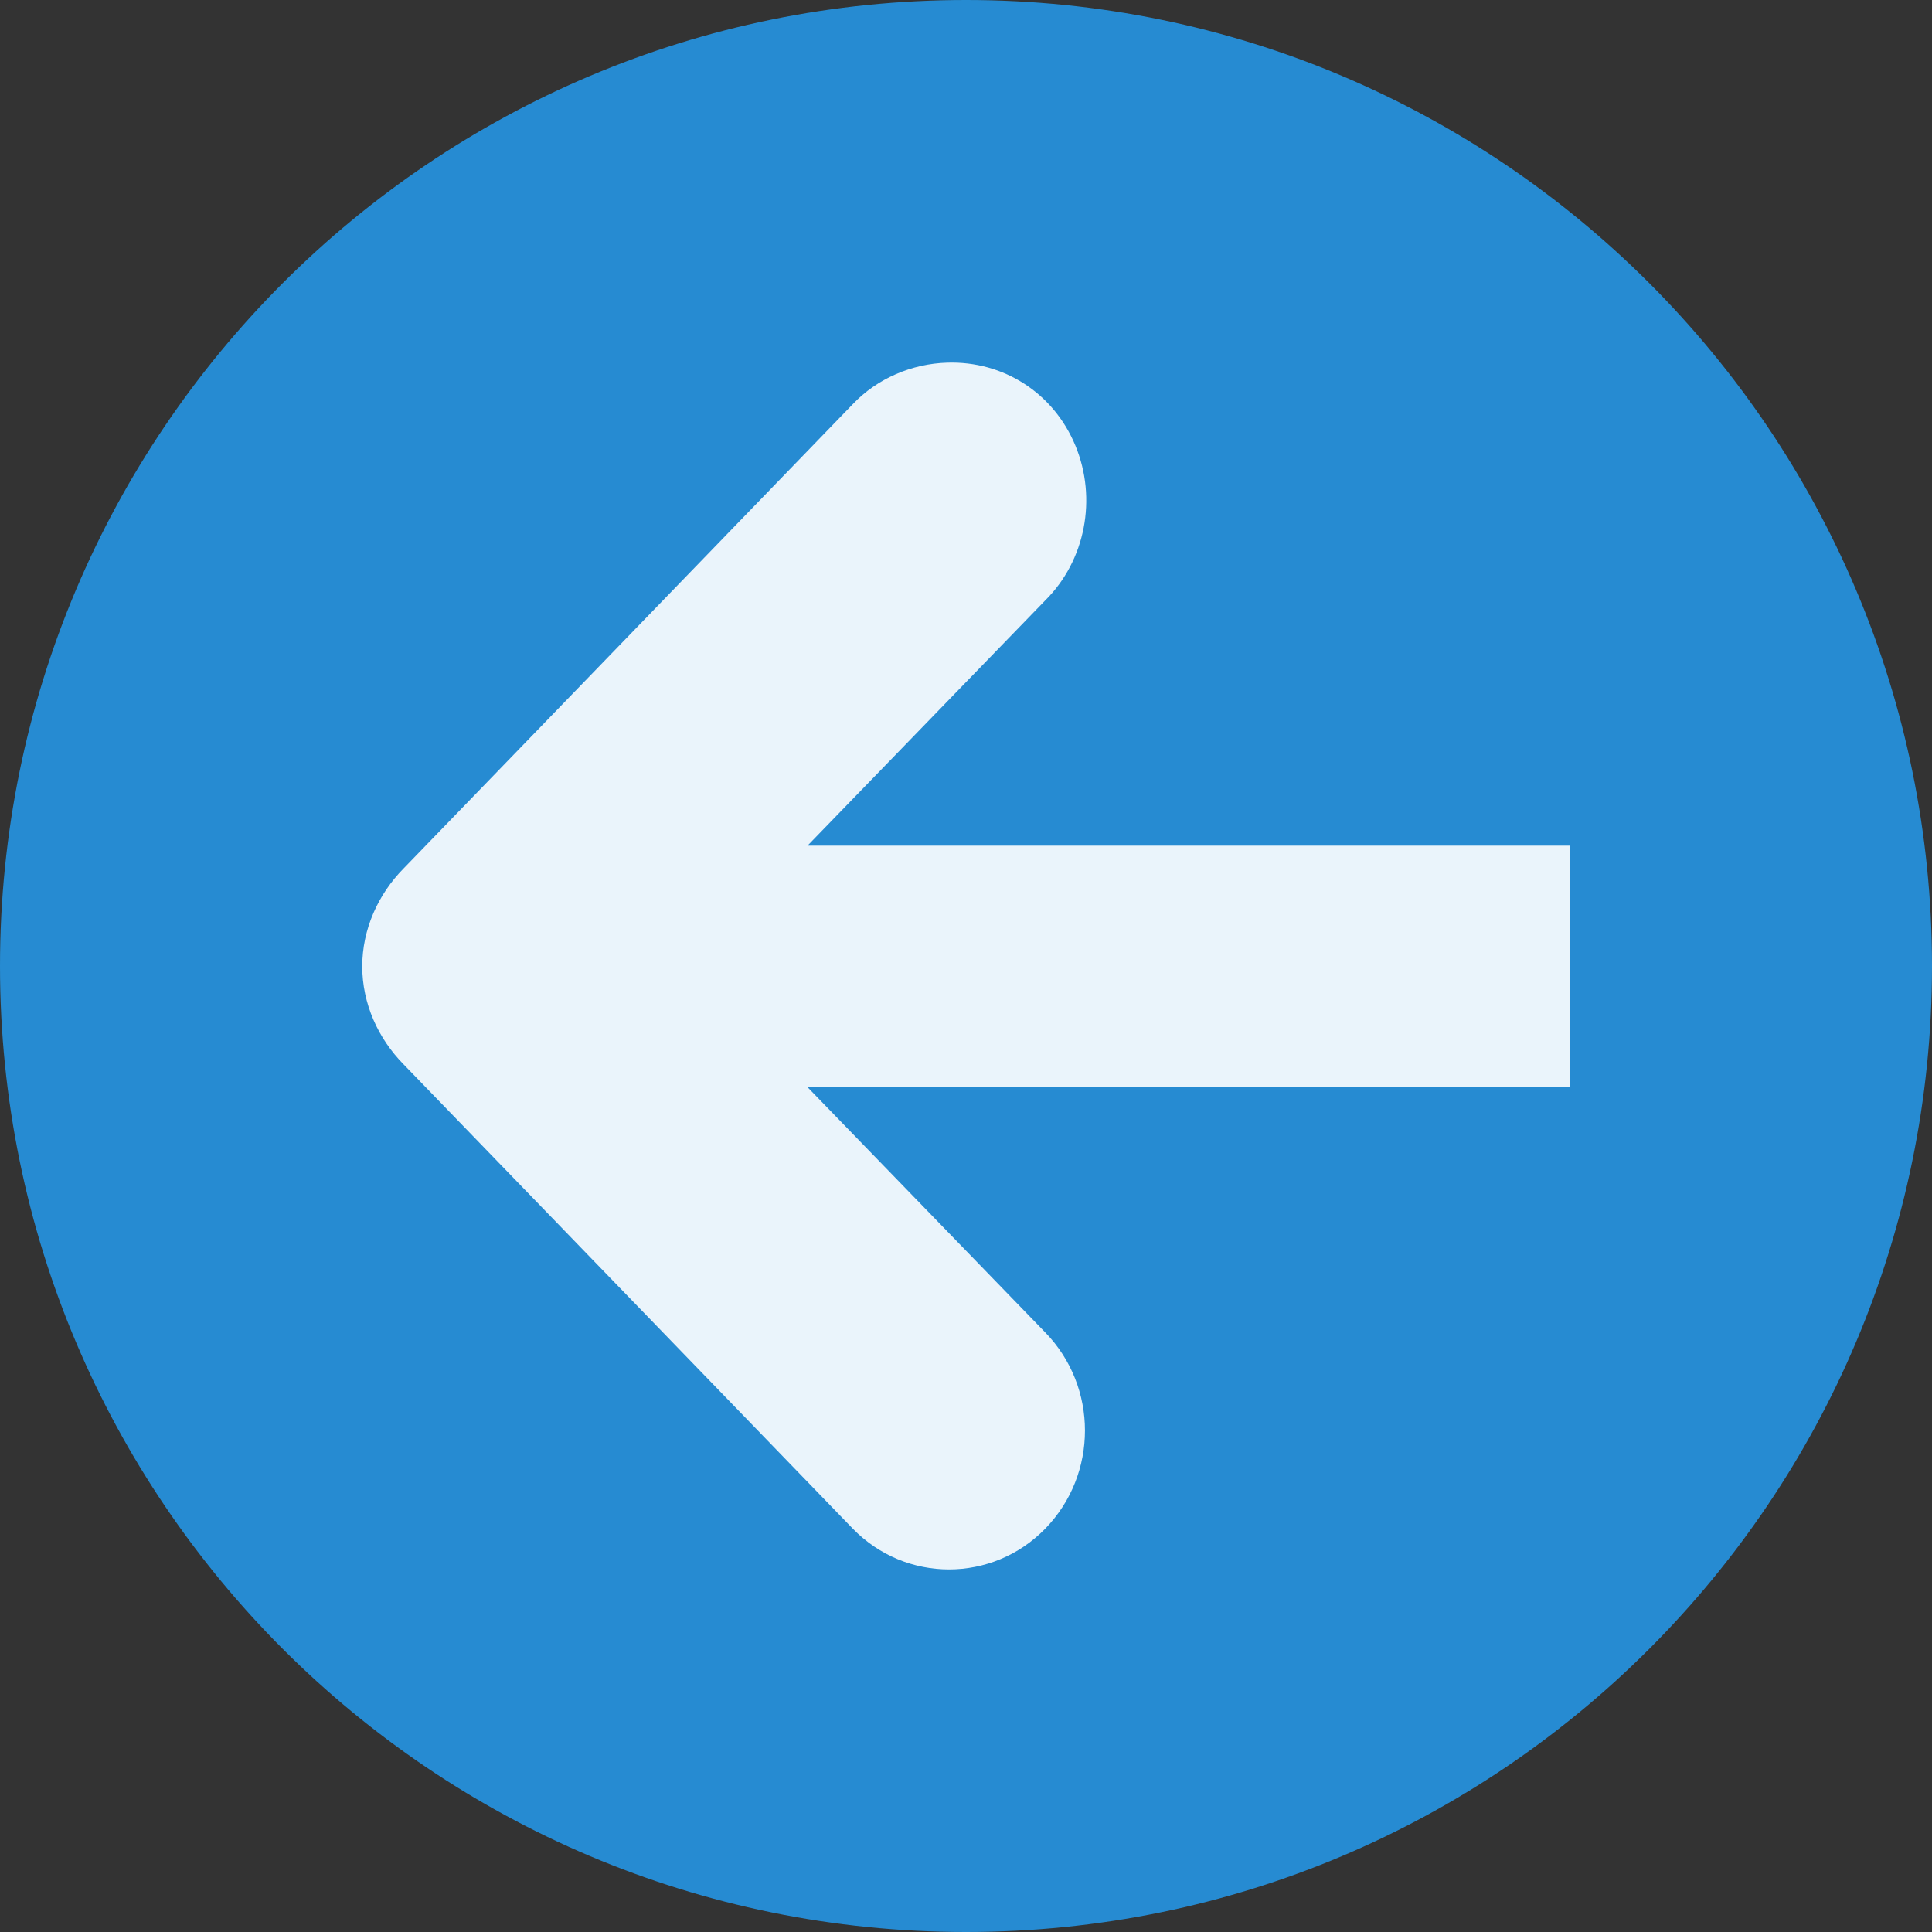 <svg width="128" xmlns="http://www.w3.org/2000/svg" height="128" viewBox="0 0 128 128" xmlns:xlink="http://www.w3.org/1999/xlink">
<rect x="0" y="0" width="128" height="128" fill="#333333" stroke="none"/>
<path style="fill:#268bd2;fill-rule:evenodd" d="M 0 64.008 C 0.004 99.352 28.656 128 64 128 C 99.344 128 127.996 99.352 128 64.008 C 128.004 28.66 99.352 0 64 0 C 28.648 0 -0.004 28.66 0 64.008 Z "/>
<path style="fill:#fff;fill-opacity:.902" d="M 62.75 24.027 C 66.465 23.906 69.801 26.023 71.25 29.527 C 72.699 33.031 71.914 37.137 69.25 39.777 L 53.5 56.027 L 104 56.027 L 104 72.027 L 53.5 72.027 L 69.25 88.277 C 72.758 91.879 72.758 97.676 69.25 101.277 C 65.742 104.879 60.008 104.879 56.5 101.277 L 26.75 70.527 C 25.043 68.801 24 66.477 24 64.027 C 24 61.578 25.043 59.254 26.75 57.527 L 56.5 26.777 C 58.113 25.074 60.414 24.098 62.75 24.027 Z "/>
</svg>
